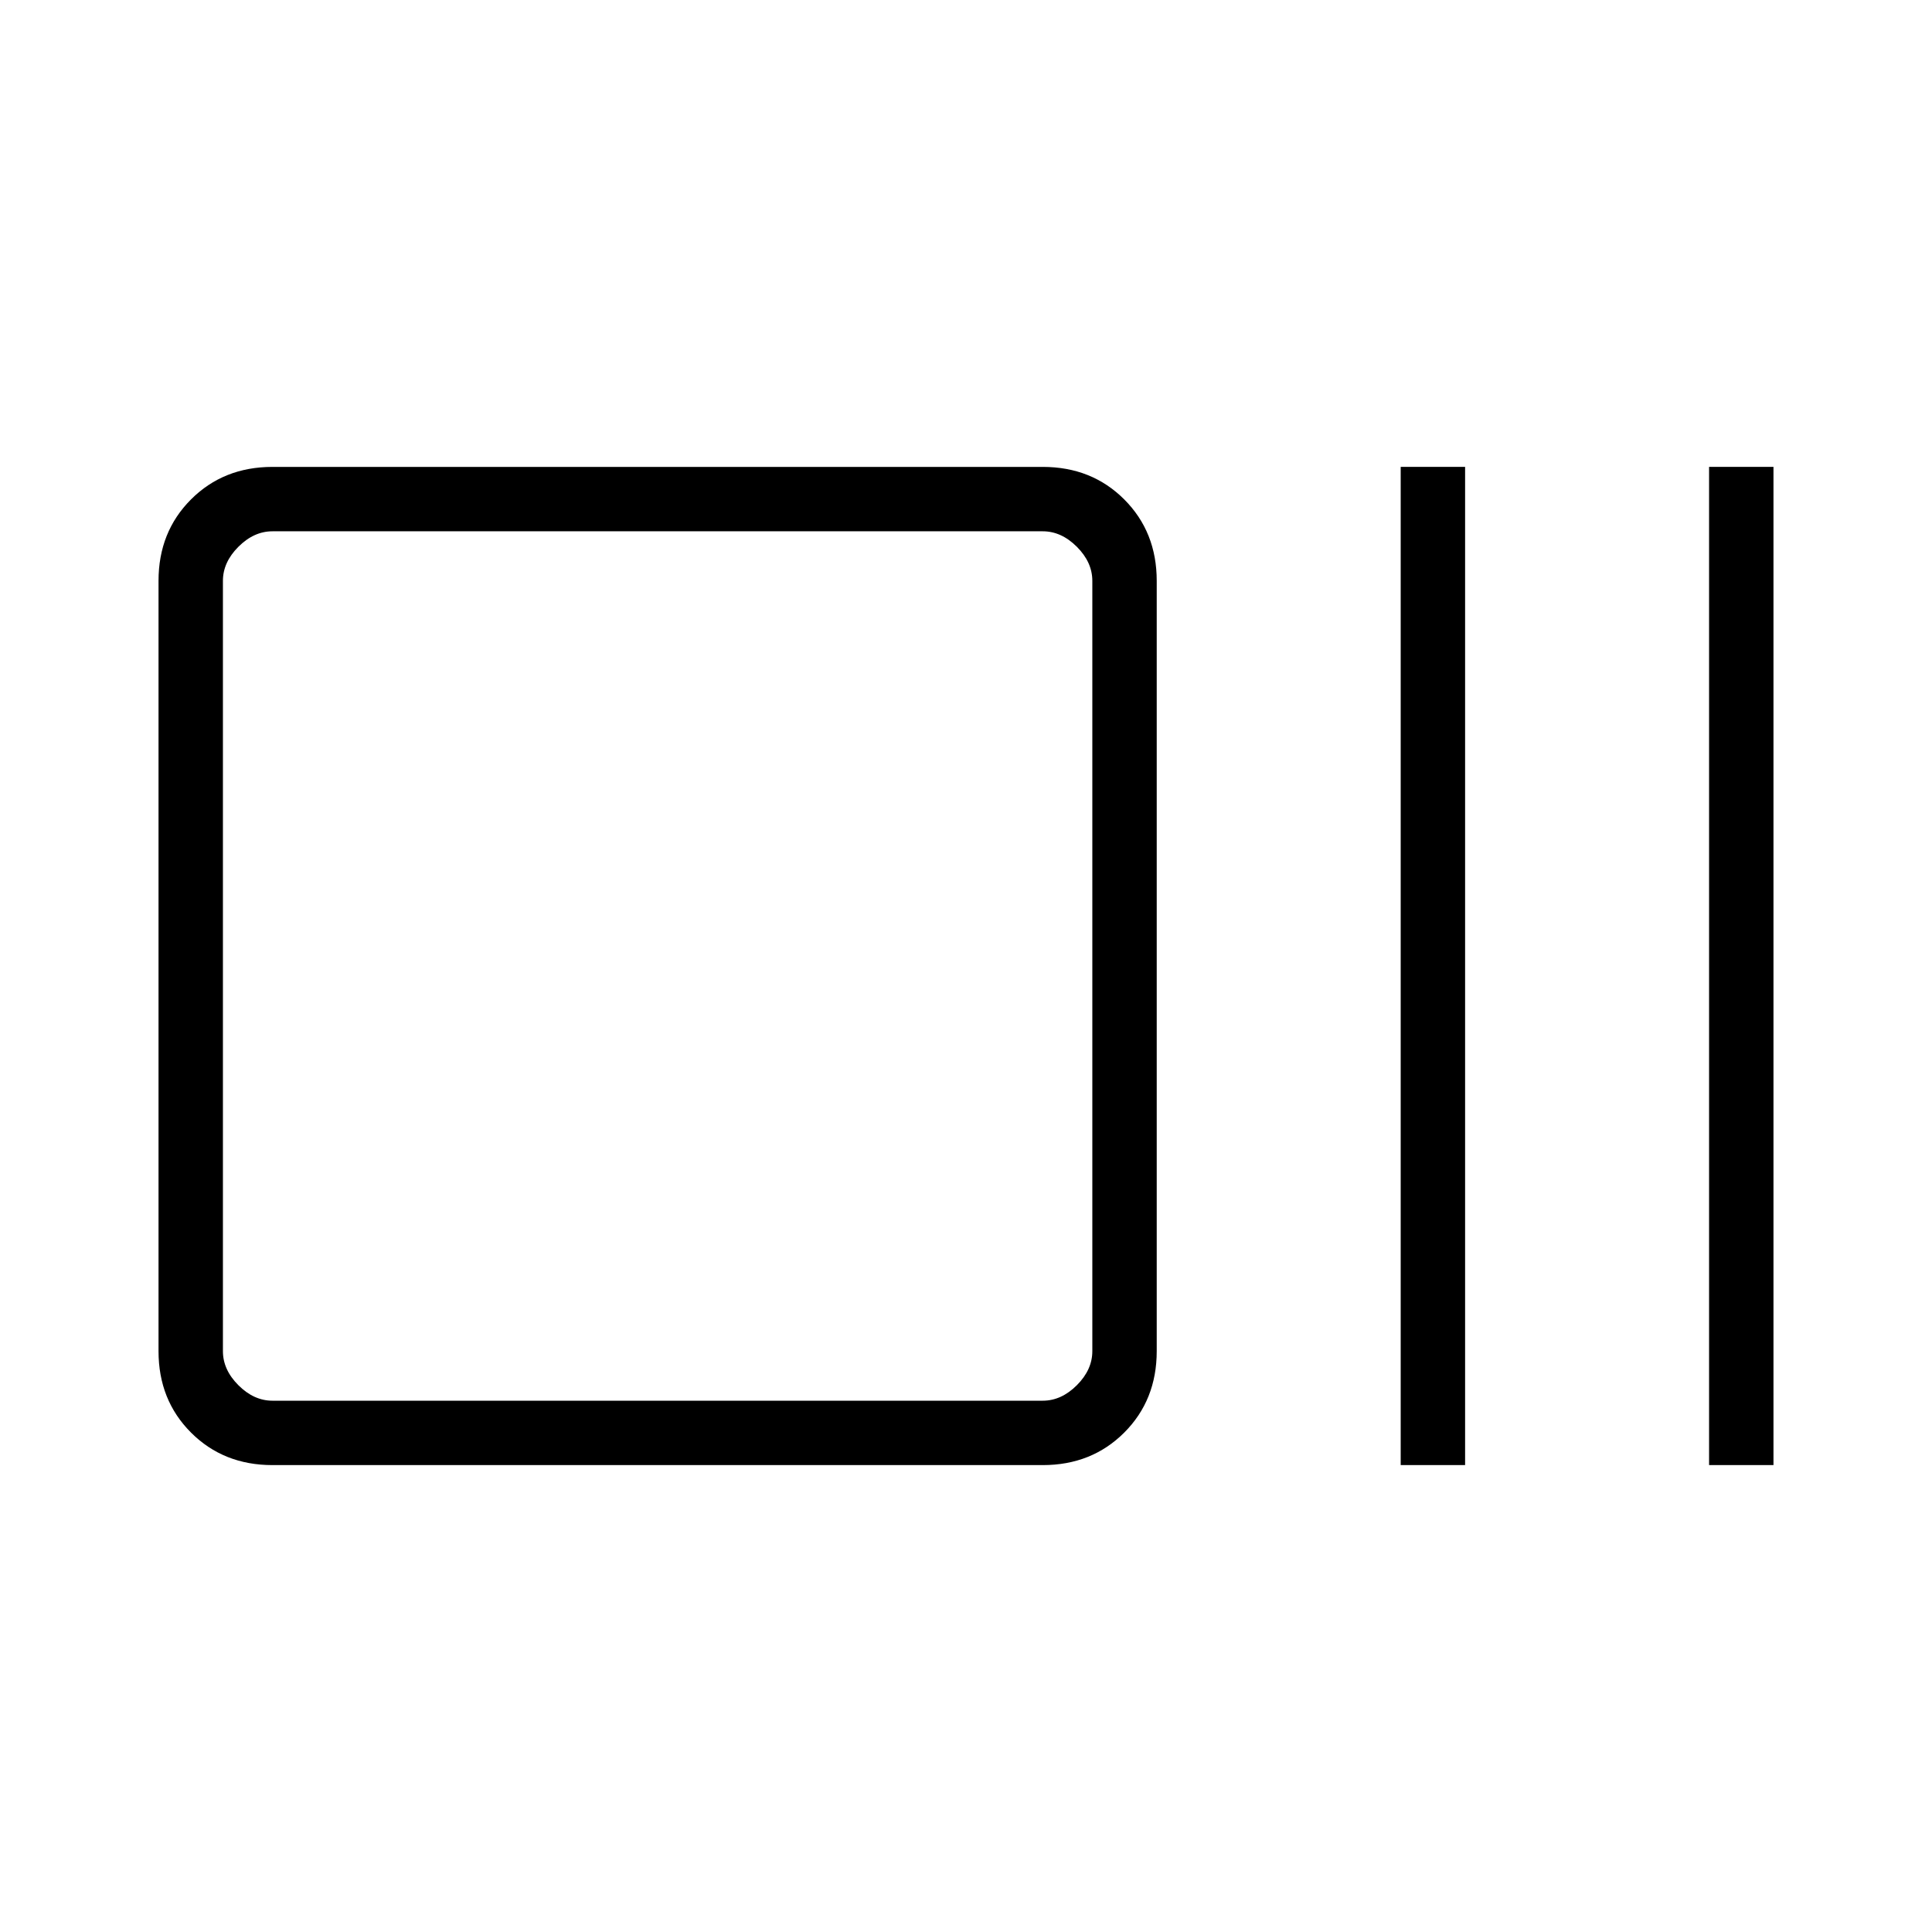 <svg xmlns="http://www.w3.org/2000/svg" height="20" viewBox="0 -960 960 960" width="20"><path d="M135.38-232q-24.31 0-40.46-16.15-16.15-16.15-16.15-40.47v-382.76q0-24.32 16.15-40.47T135.38-728h382.77q24.32 0 40.47 16.15t16.15 40.47v382.76q0 24.32-16.15 40.47T518.15-232H135.38Zm0-32h382.77q9.23 0 16.93-7.69 7.69-7.69 7.69-16.93v-382.76q0-9.24-7.69-16.93-7.7-7.69-16.93-7.69H135.38q-9.23 0-16.92 7.69-7.69 7.69-7.69 16.93v382.76q0 9.24 7.69 16.93 7.69 7.69 16.92 7.69ZM696-232v-496h32v496h-32Zm153.23 0v-496h32v496h-32Zm-738.46-32v-432 432Z"/></svg>
